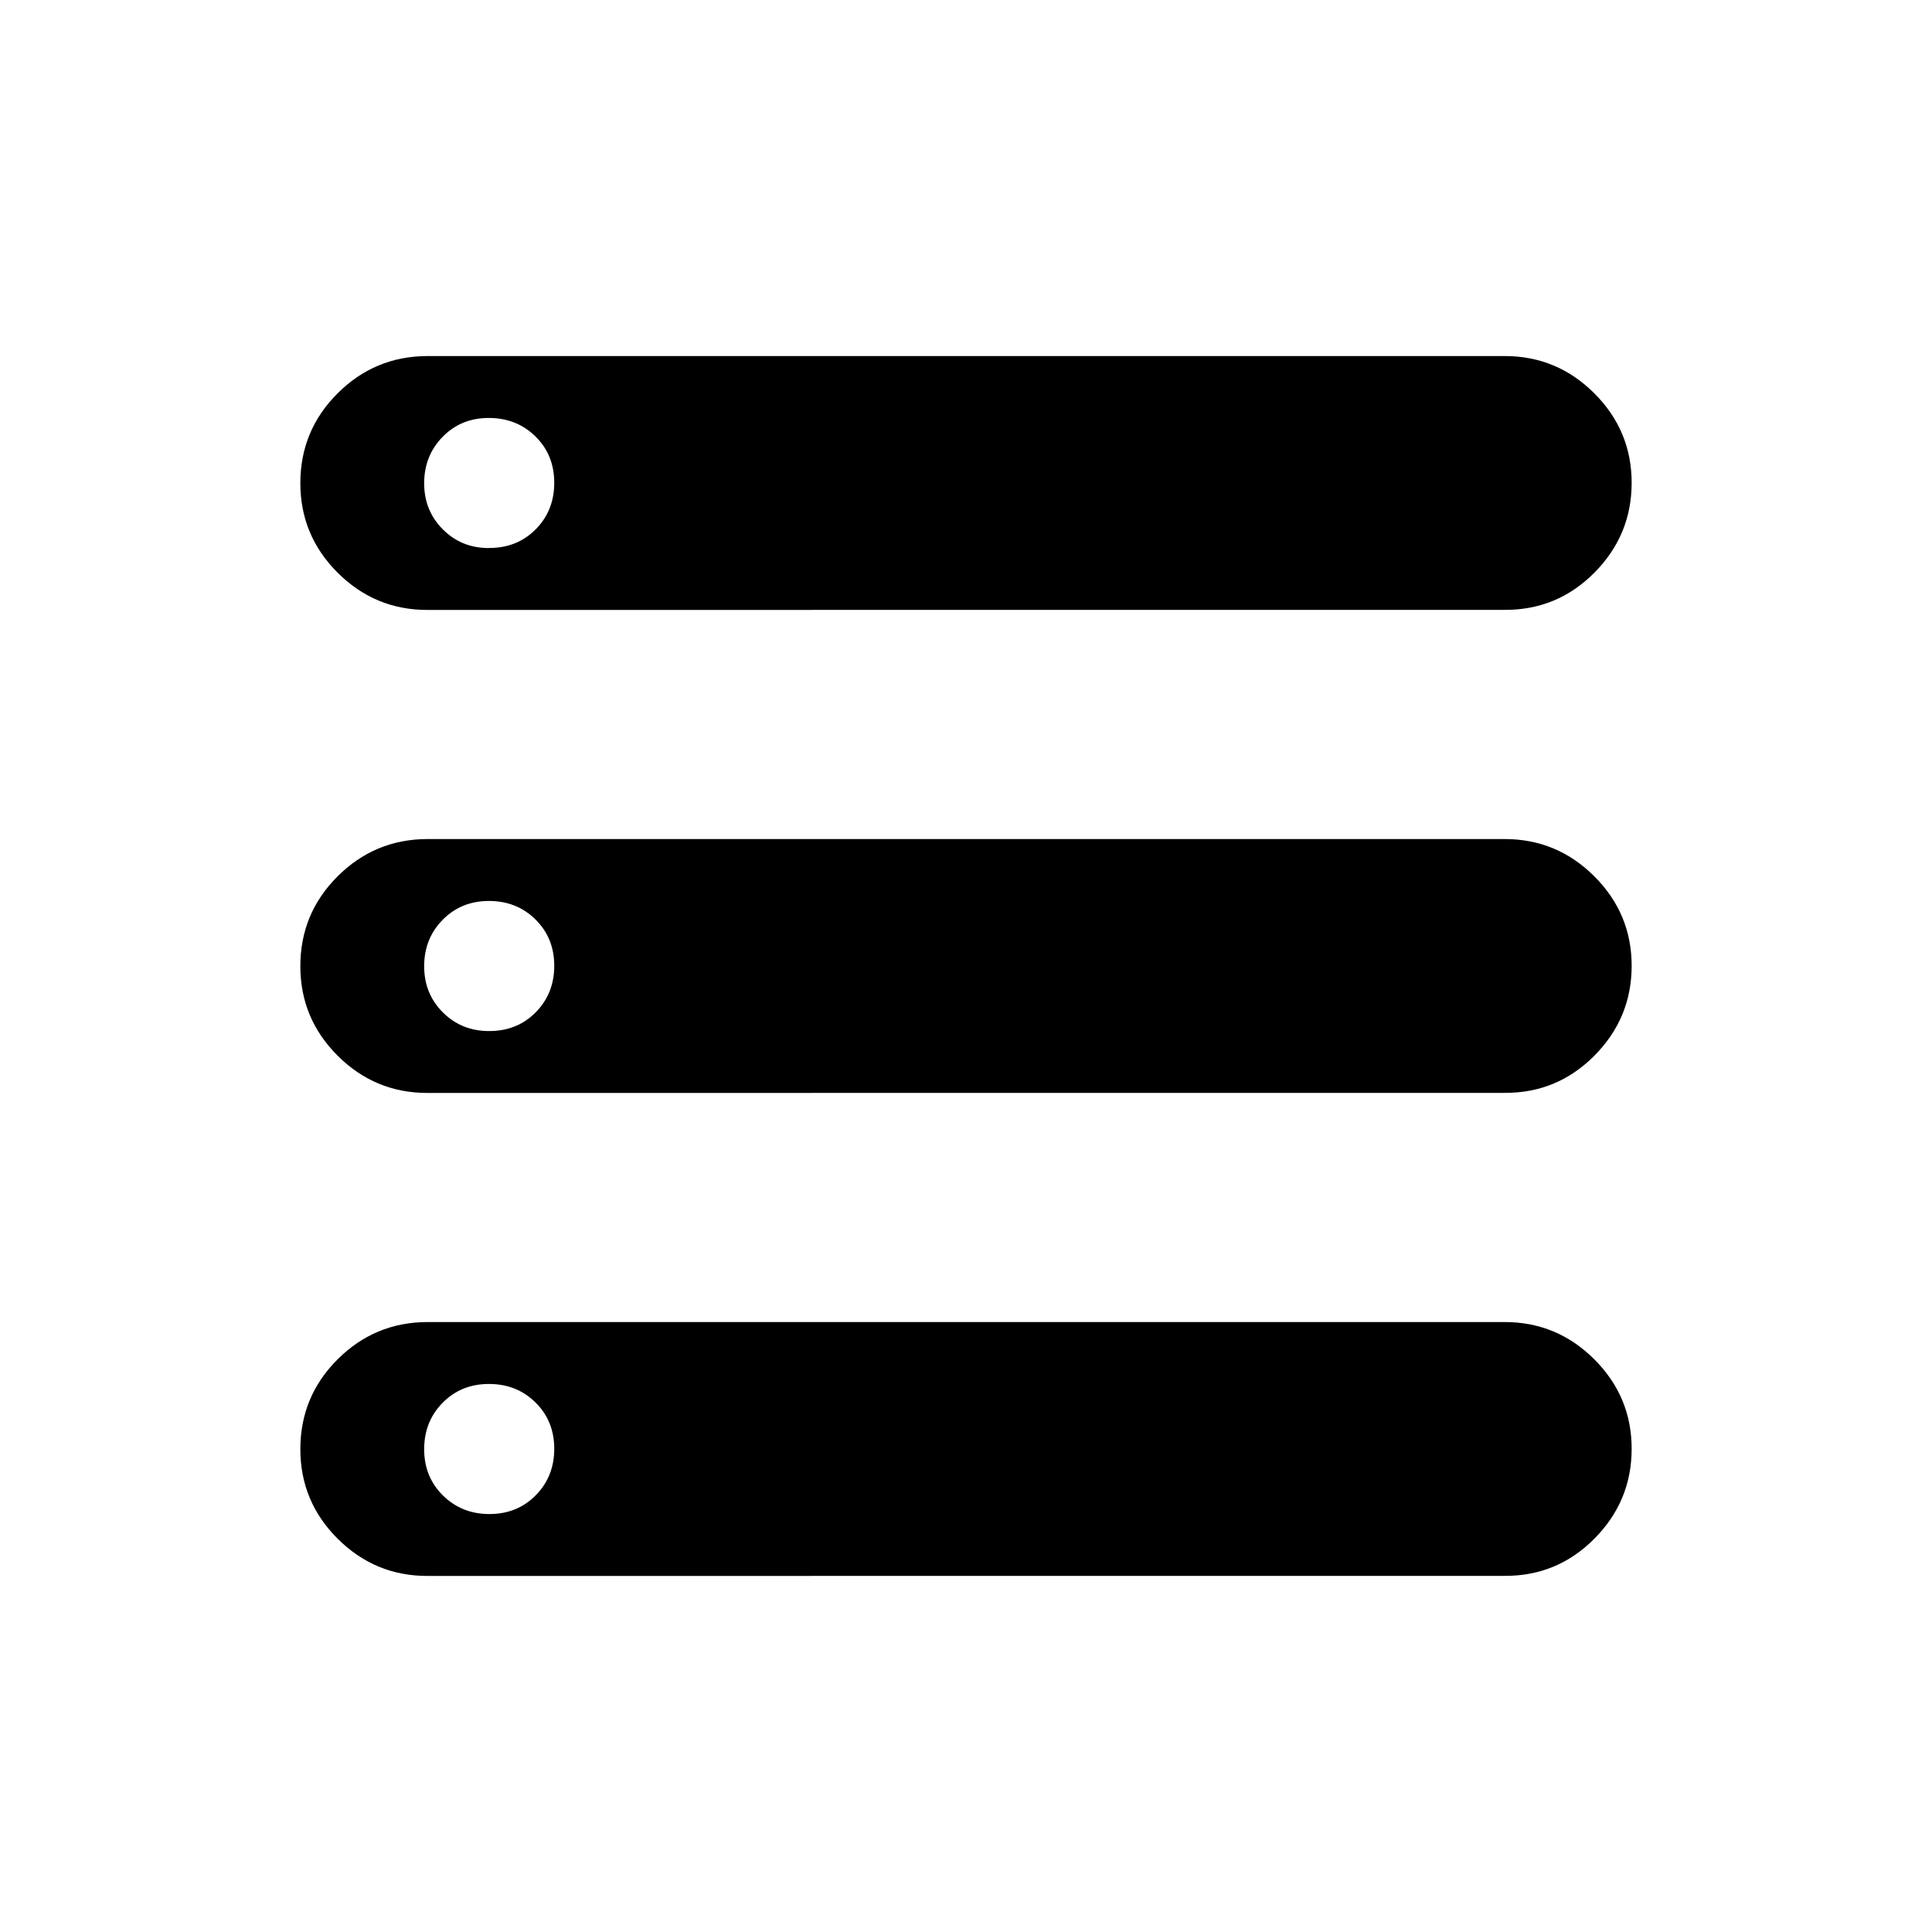 <svg xmlns="http://www.w3.org/2000/svg" width="1em" height="1em" viewBox="0 0 24 24"><path fill="currentColor" d="M5.308 19.577q-.65 0-1.114-.463t-.463-1.115t.463-1.113t1.114-.463h13.384q.65 0 1.114.464T20.269 18t-.463 1.114t-1.114.462zm0-12q-.65 0-1.114-.463t-.463-1.115t.463-1.113t1.114-.463h13.384q.65 0 1.114.464T20.269 6t-.463 1.114t-1.114.462zm0 6q-.65 0-1.114-.463t-.463-1.115t.463-1.113t1.114-.463h13.384q.65 0 1.114.464T20.269 12t-.463 1.114t-1.114.462zm.772-6.77q.345 0 .575-.232t.23-.578t-.233-.575t-.578-.23t-.575.234t-.23.577t.234.575t.577.23m0 6q.345 0 .575-.233t.23-.578t-.233-.575t-.578-.23t-.575.234t-.23.577t.234.575t.577.23m0 6q.345 0 .575-.233t.23-.578t-.233-.575t-.578-.23t-.575.233t-.23.578t.234.575t.577.23"/></svg>
